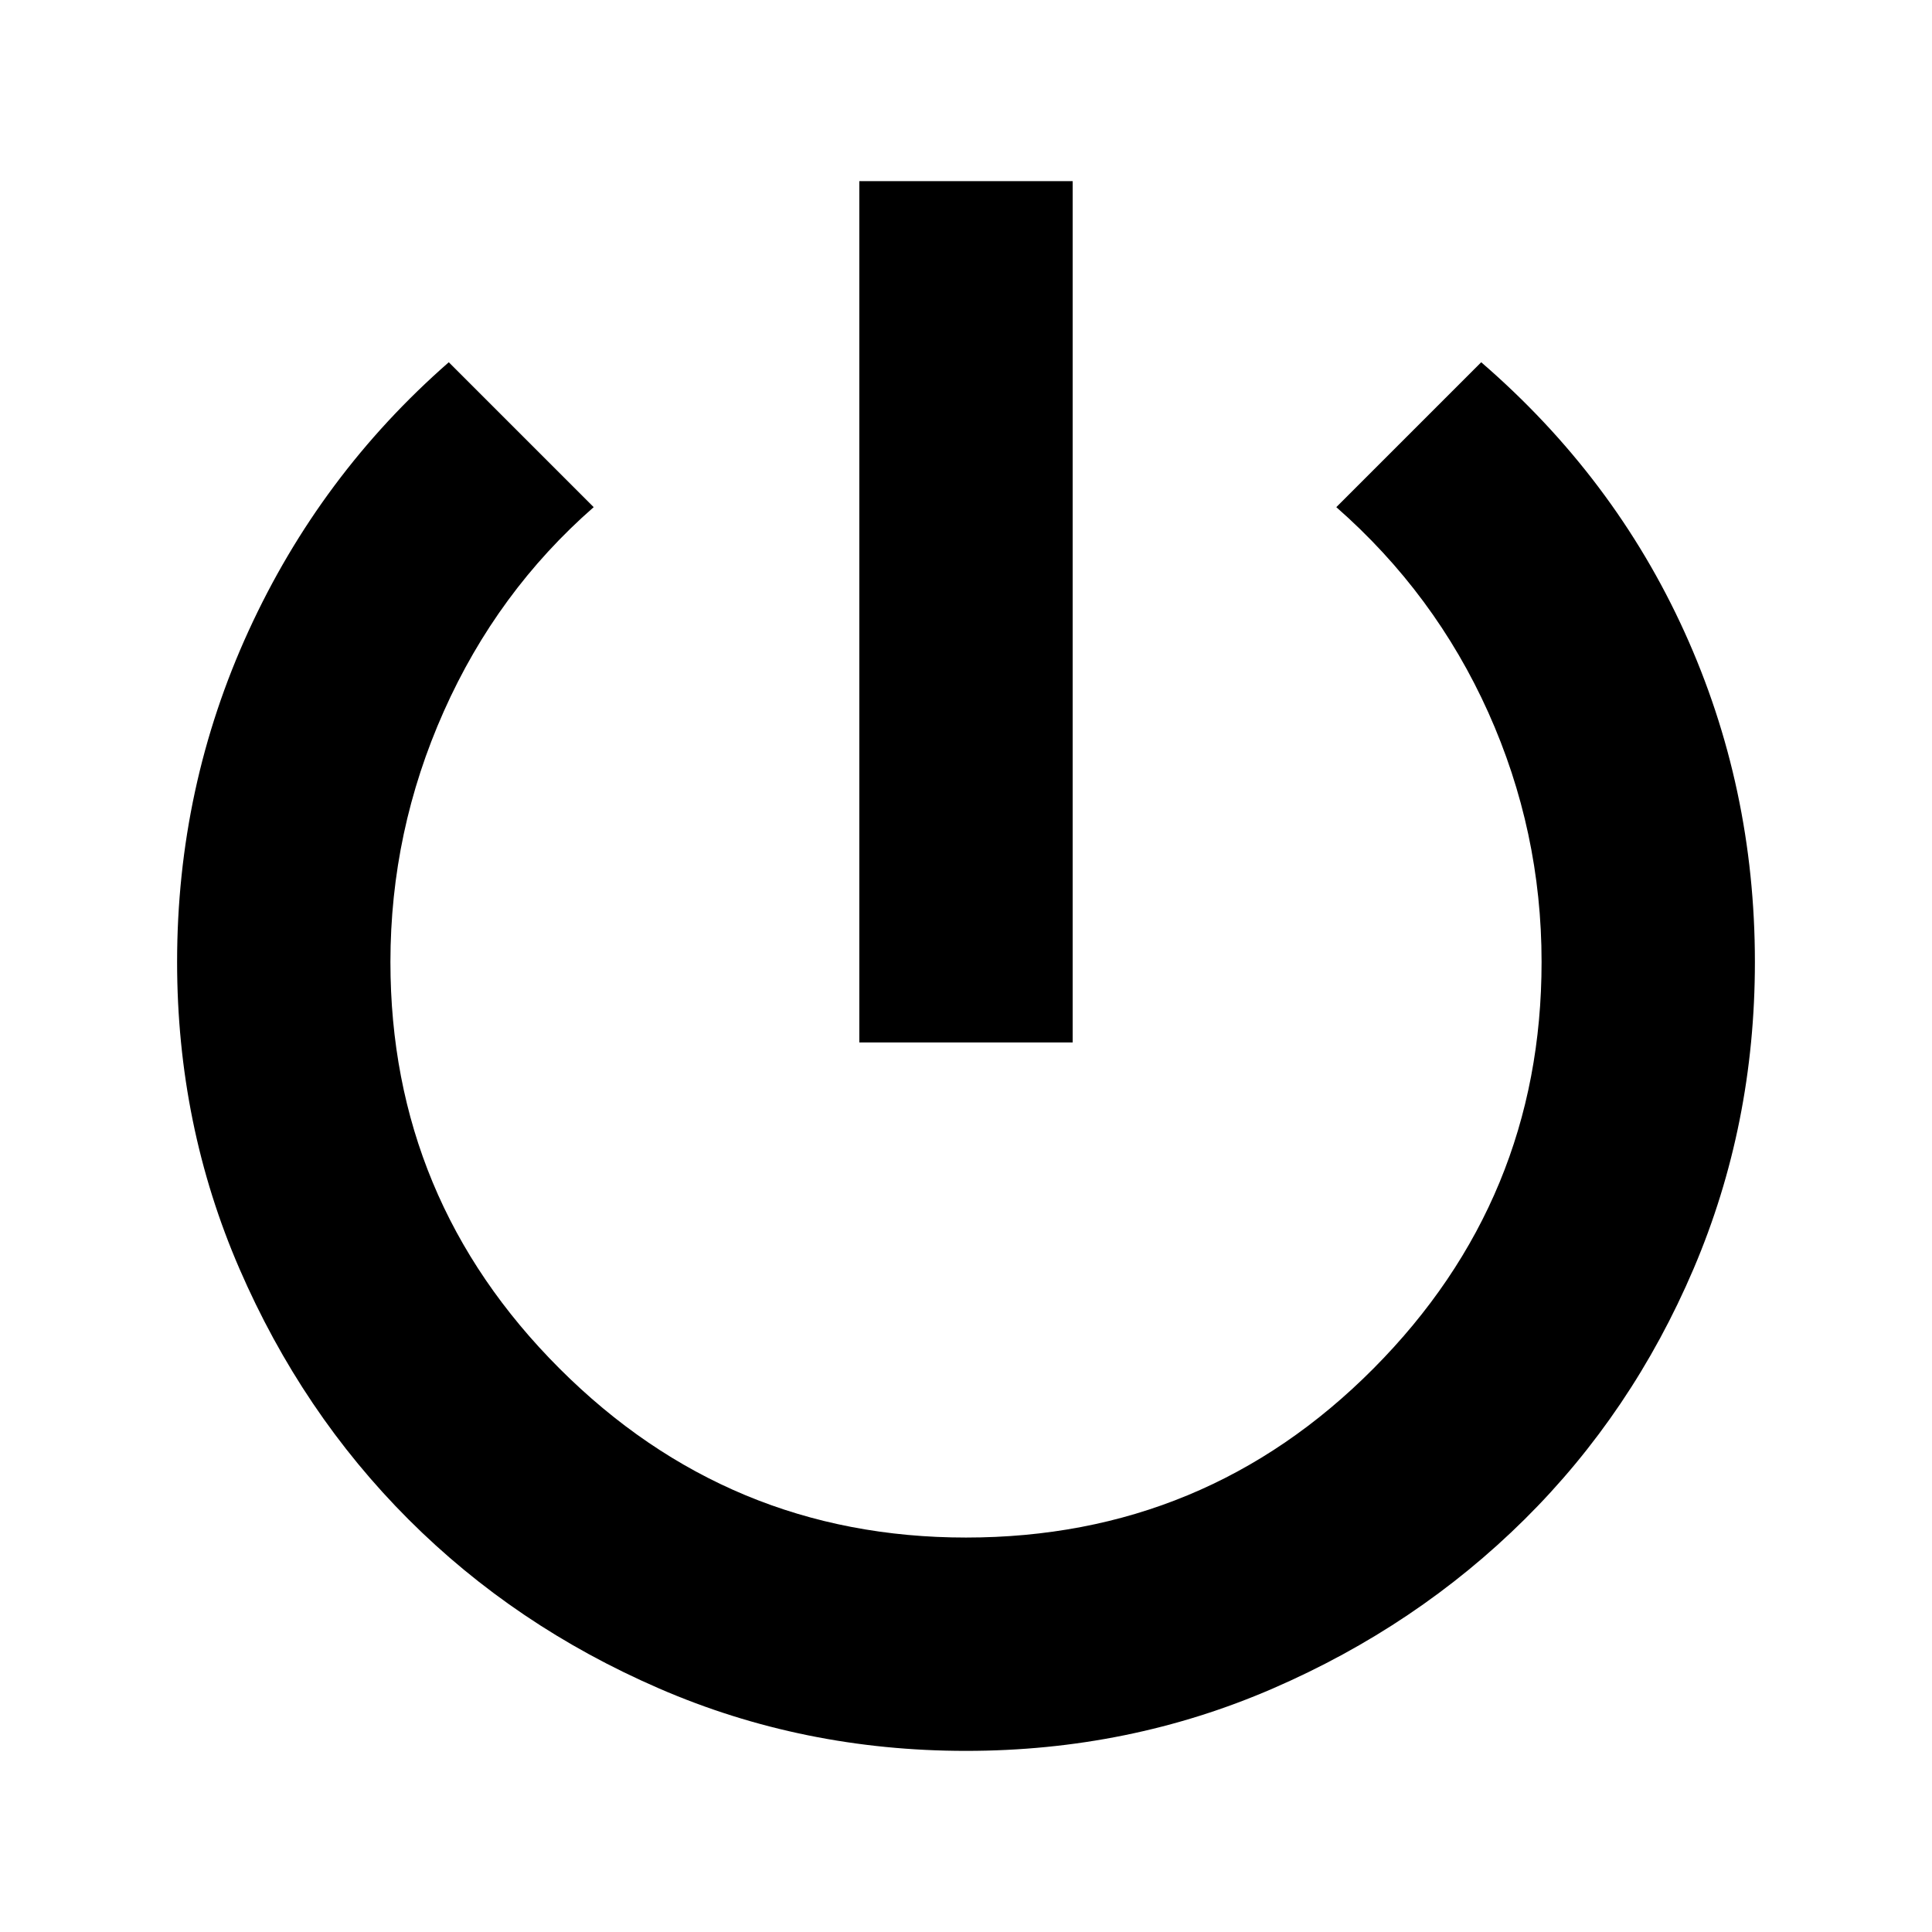 <svg xmlns="http://www.w3.org/2000/svg" height="24" width="24"><path d="M10.675 12.95V2.25H13.325V12.95ZM12 21.75Q9.975 21.75 8.188 20.975Q6.4 20.2 5.075 18.875Q3.75 17.55 2.975 15.762Q2.2 13.975 2.2 11.95Q2.2 9.775 3.088 7.837Q3.975 5.9 5.575 4.5L7.375 6.3Q6.175 7.35 5.513 8.837Q4.85 10.325 4.85 11.95Q4.85 14.9 6.95 17Q9.05 19.1 12 19.1Q14.975 19.1 17.062 17Q19.15 14.9 19.15 11.95Q19.15 10.325 18.488 8.85Q17.825 7.375 16.6 6.3L18.4 4.5Q20.05 5.925 20.925 7.85Q21.8 9.775 21.8 11.95Q21.8 13.975 21.038 15.762Q20.275 17.55 18.938 18.875Q17.6 20.2 15.812 20.975Q14.025 21.75 12 21.75Z"/></svg>